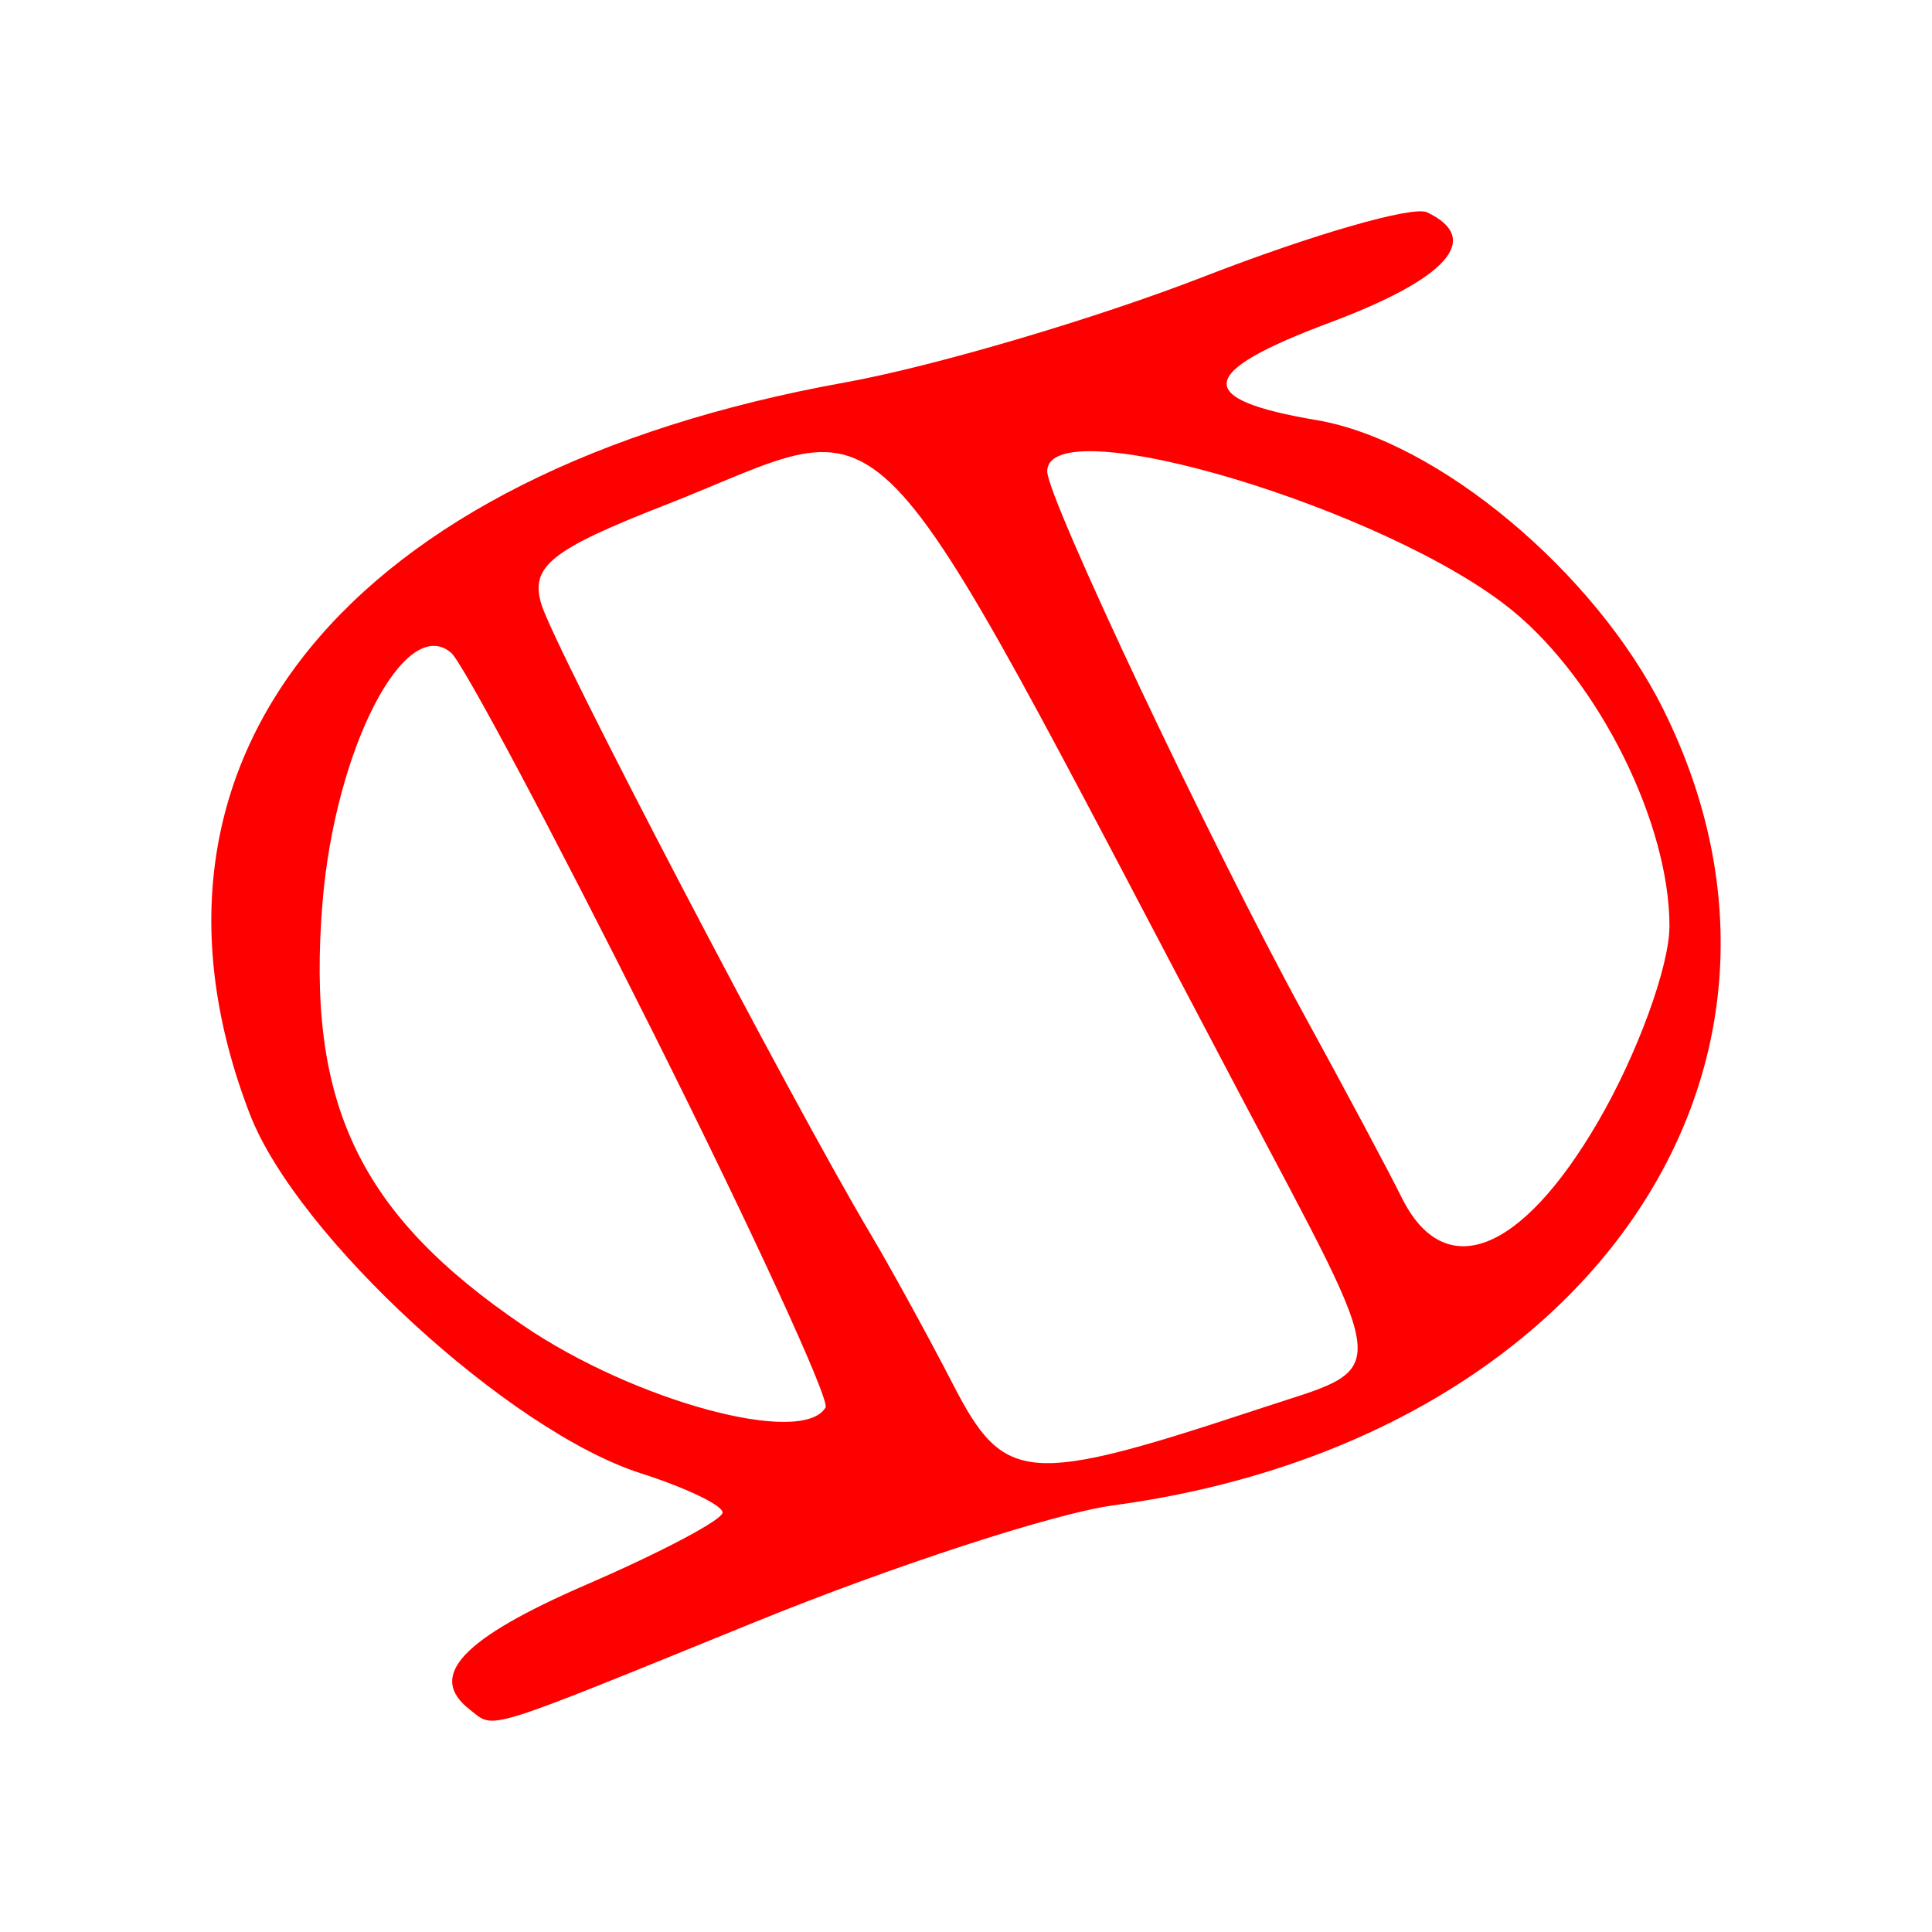<?xml version="1.0" encoding="UTF-8" standalone="no"?>
<!-- Created with Inkscape (http://www.inkscape.org/) -->
<svg
   xmlns:dc="http://purl.org/dc/elements/1.1/"
   xmlns:cc="http://creativecommons.org/ns#"
   xmlns:rdf="http://www.w3.org/1999/02/22-rdf-syntax-ns#"
   xmlns:svg="http://www.w3.org/2000/svg"
   xmlns="http://www.w3.org/2000/svg"
   xmlns:sodipodi="http://sodipodi.sourceforge.net/DTD/sodipodi-0.dtd"
   xmlns:inkscape="http://www.inkscape.org/namespaces/inkscape"
   width="64px"
   height="64px"
   id="svg4190"
   sodipodi:version="0.32"
   inkscape:version="0.46"
   sodipodi:docname="nak_07.svg"
   inkscape:output_extension="org.inkscape.output.svg.inkscape">
  <defs
     id="defs4192">
    <inkscape:perspective
       sodipodi:type="inkscape:persp3d"
       inkscape:vp_x="0 : 32 : 1"
       inkscape:vp_y="0 : 1000 : 0"
       inkscape:vp_z="64 : 32 : 1"
       inkscape:persp3d-origin="32 : 21.333333 : 1"
       id="perspective4198" />
    <inkscape:perspective
       id="perspective4244"
       inkscape:persp3d-origin="372.04724 : 350.78739 : 1"
       inkscape:vp_z="744.09448 : 526.18109 : 1"
       inkscape:vp_y="0 : 1000 : 0"
       inkscape:vp_x="0 : 526.18109 : 1"
       sodipodi:type="inkscape:persp3d" />
  </defs>
  <sodipodi:namedview
     id="base"
     pagecolor="#ffffff"
     bordercolor="#666666"
     borderopacity="1.0"
     inkscape:pageopacity="0.0"
     inkscape:pageshadow="2"
     inkscape:zoom="7.7781746"
     inkscape:cx="8.7940411"
     inkscape:cy="32"
     inkscape:current-layer="layer1"
     showgrid="true"
     inkscape:document-units="px"
     inkscape:grid-bbox="true"
     inkscape:window-width="1280"
     inkscape:window-height="967"
     inkscape:window-x="-5"
     inkscape:window-y="-3" />
  <g
     id="layer1"
     inkscape:label="Layer 1"
     inkscape:groupmode="layer">
    <path
       style="fill:#ff0000"
       d="M 15.574,56.642 C 14.127,55.526 15.285,54.285 19.456,52.479 C 21.92,51.412 23.936,50.344 23.937,50.105 C 23.937,49.866 22.721,49.282 21.234,48.807 C 16.868,47.413 9.835,40.952 8.275,36.903 C 3.751,25.159 11.488,15.646 27.982,12.671 C 30.933,12.139 36.287,10.56 39.881,9.163 C 43.475,7.766 46.802,6.808 47.274,7.033 C 49.117,7.91 47.96,9.223 44.055,10.685 C 39.631,12.342 39.512,13.223 43.618,13.918 C 47.626,14.596 52.843,18.952 55.104,23.508 C 61.034,35.455 52.529,47.758 36.882,49.866 C 34.938,50.128 29.607,51.863 25.036,53.722 C 15.87,57.45 16.407,57.284 15.574,56.642 z M 41.703,46.672 C 46.143,45.203 46.189,45.943 41.064,36.234 C 28.198,11.859 29.939,13.642 22.023,16.735 C 18.248,18.21 17.556,18.765 17.933,20.016 C 18.364,21.449 26.215,36.47 28.831,40.867 C 29.509,42.007 30.744,44.259 31.576,45.871 C 33.271,49.156 34.018,49.215 41.703,46.672 z M 21.63,34.191 C 18.335,27.604 15.326,21.948 14.943,21.622 C 13.418,20.325 11.109,24.796 10.687,29.861 C 10.132,36.536 11.87,40.203 17.352,43.923 C 21.036,46.423 26.576,47.922 27.347,46.626 C 27.497,46.374 24.924,40.778 21.63,34.191 z M 52.94,37.154 C 54.239,34.921 55.303,32.007 55.303,30.677 C 55.303,27.273 52.974,22.586 50.115,20.237 C 46.012,16.864 34.691,13.473 34.691,15.617 C 34.691,16.501 40.146,28.04 43.198,33.613 C 44.551,36.083 46.003,38.803 46.426,39.658 C 47.84,42.523 50.383,41.545 52.94,37.154 z"
       id="kamala"
       inkscape:label="#path4252" />
  </g>
</svg>
